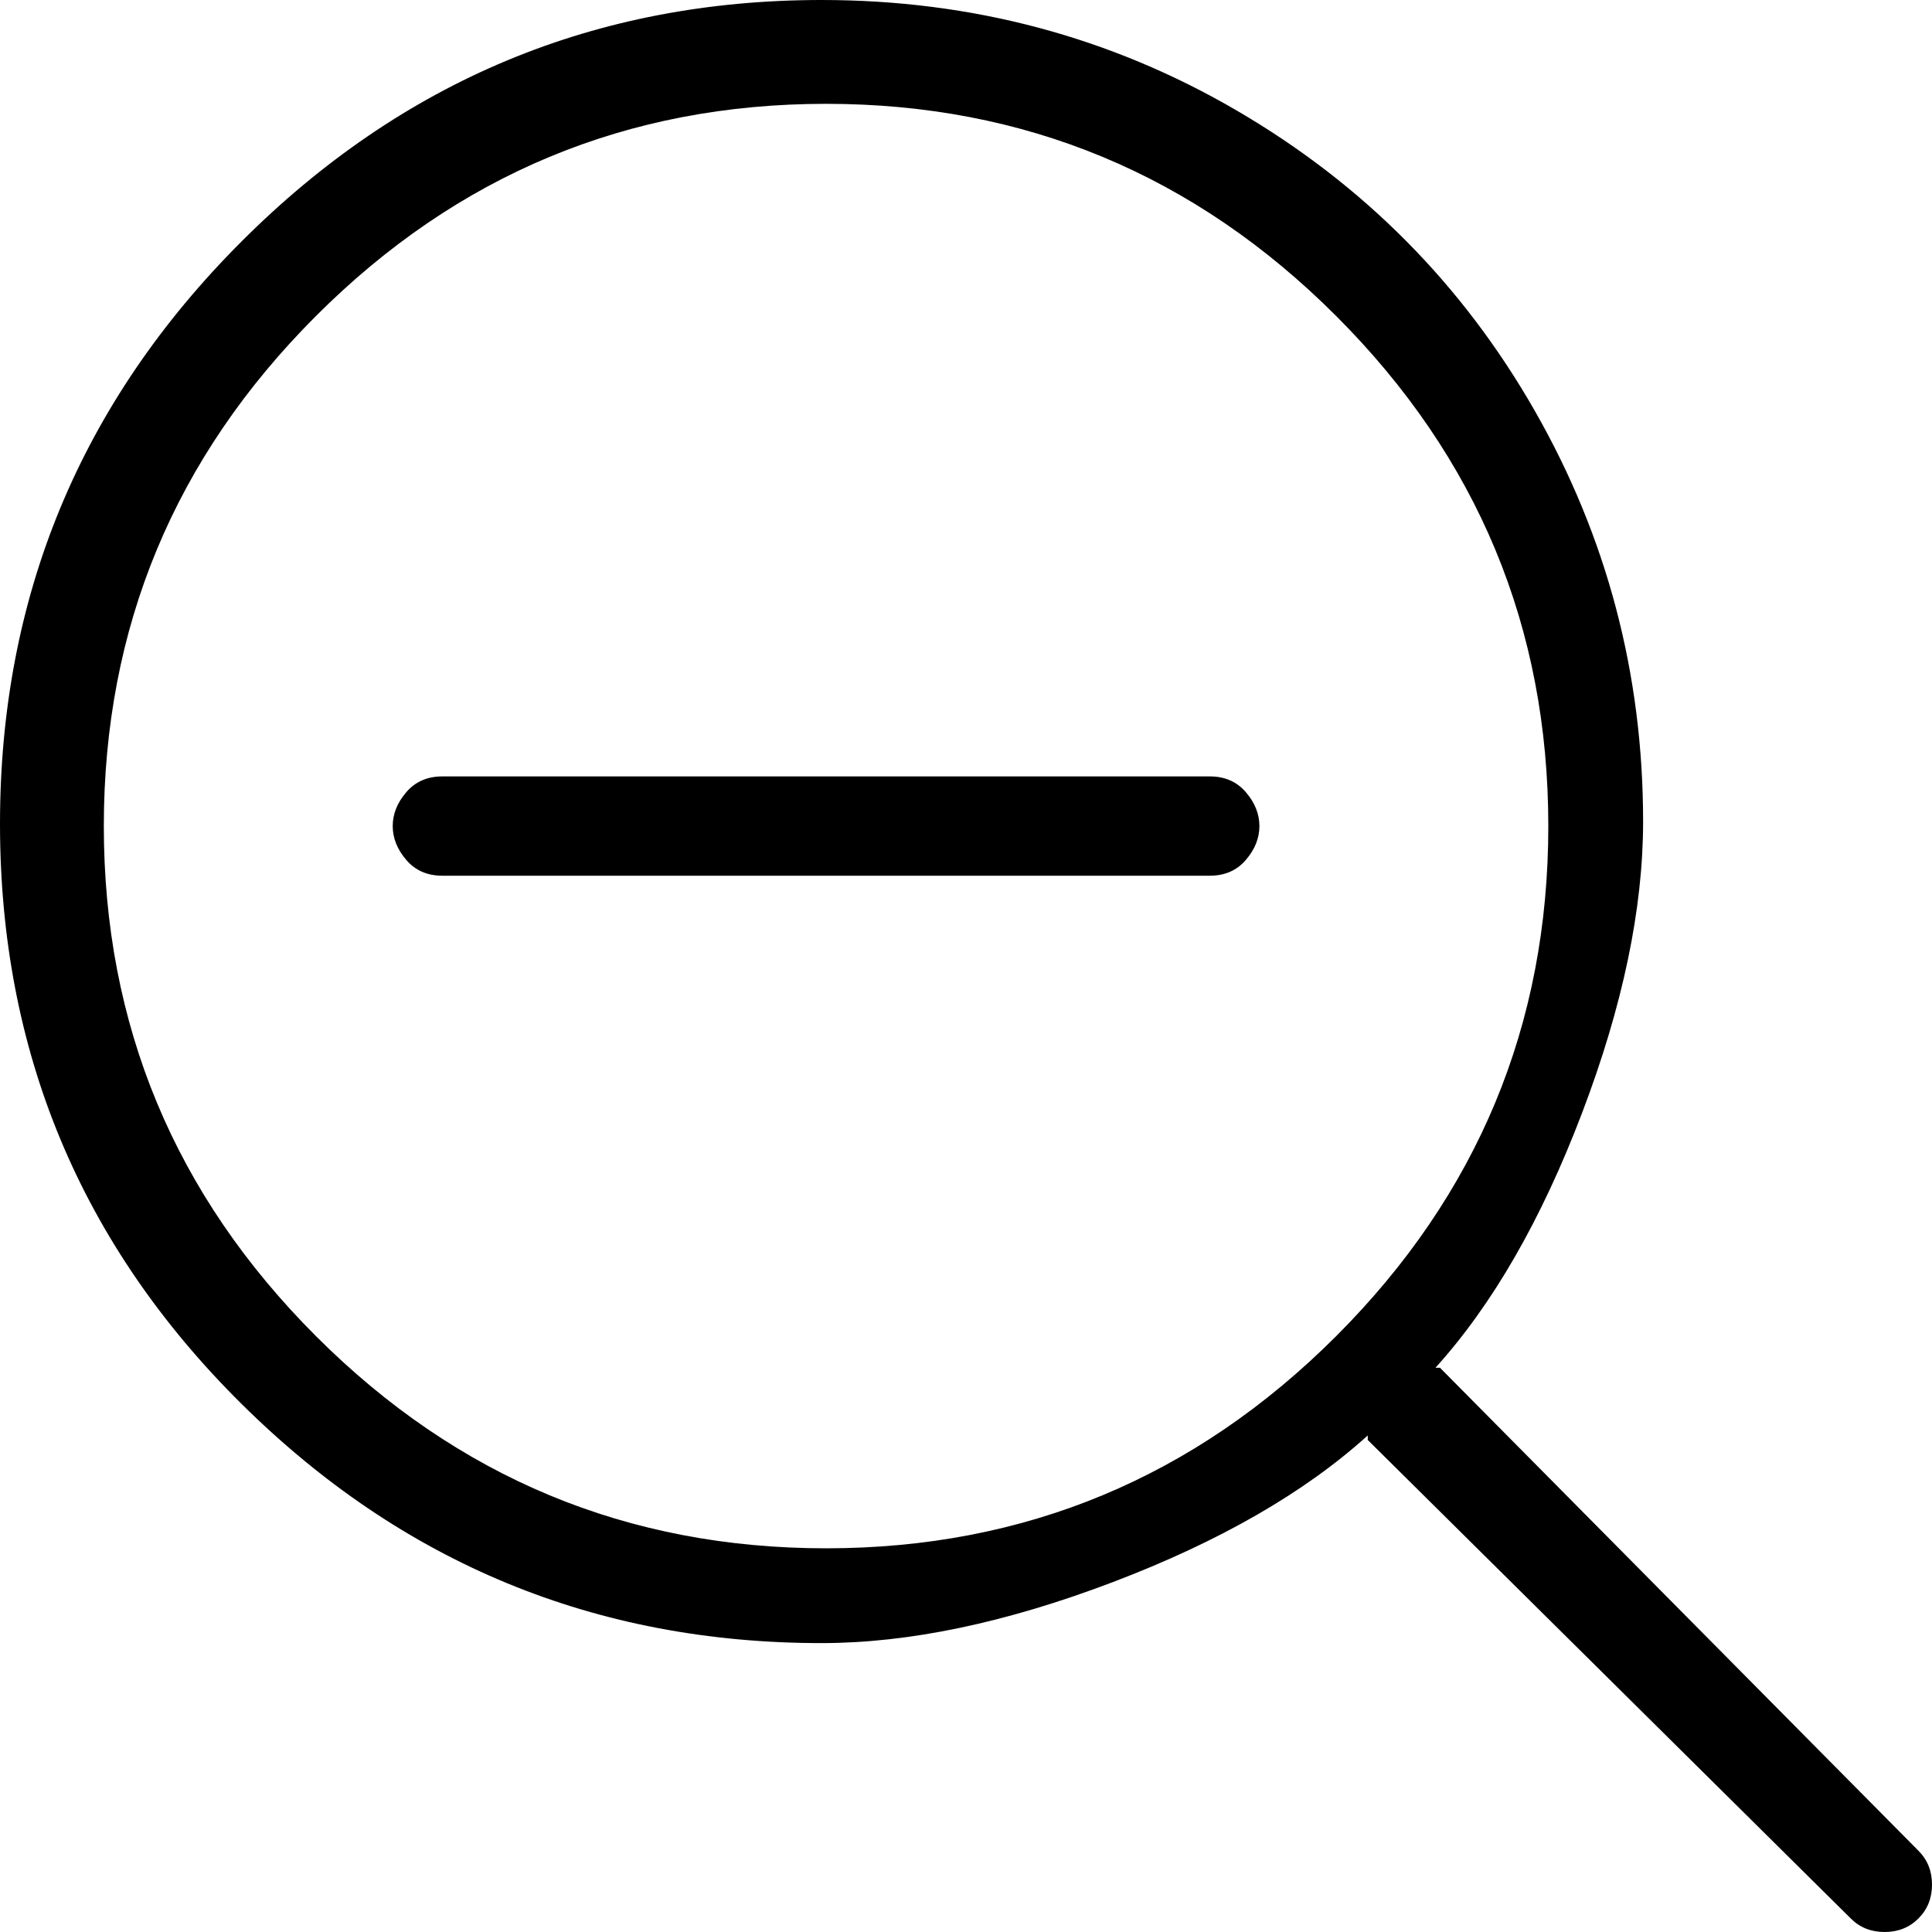 <!-- Exported by Character Map UWP -->
<svg height="100%" viewBox="146 238 856 856" width="100%" xmlns="http://www.w3.org/2000/svg" xmlns:xlink="http://www.w3.org/1999/xlink">
  <path d="M996,1058C1000,1062 1002,1067 1002,1073C1002,1079 1000,1084 996,1088C992,1092 987,1094 981,1094C975,1094 970,1092 966,1088L752,876L752,874C724,899.333 686.333,921 639,939C591.667,957 548.667,966 510,966C410,966 324.333,930.667 253,860C181.667,789.333 146,703.667 146,603C146,502.333 181.667,416.333 253,345C324.333,273.667 410,238 510,238C576.667,238 638,254.333 694,287C750,319.667 794,364 826,420C858,476 874,536.667 874,602C874,640.667 865,683.667 847,731C829,778.333 807.333,816 782,844L784,844ZM286,830C348.667,892.667 424,924 512,924C600,924 675.333,892.667 738,830C800.667,767.333 832,692 832,604C832,516 800.667,440.667 738,378C675.333,315.333 600,284 512,284C424,284 348.667,315.333 286,378C223.333,440.667 192,516 192,604C192,692 223.333,767.333 286,830ZM682,582C688.667,582 694,584.333 698,589C702,593.667 704,598.667 704,604C704,609.333 702,614.333 698,619C694,623.667 688.667,626 682,626L342,626C335.333,626 330,623.667 326,619C322,614.333 320,609.333 320,604C320,598.667 322,593.667 326,589C330,584.333 335.333,582 342,582Z" fill="#000000" fill-opacity="1">
  </path>
</svg>